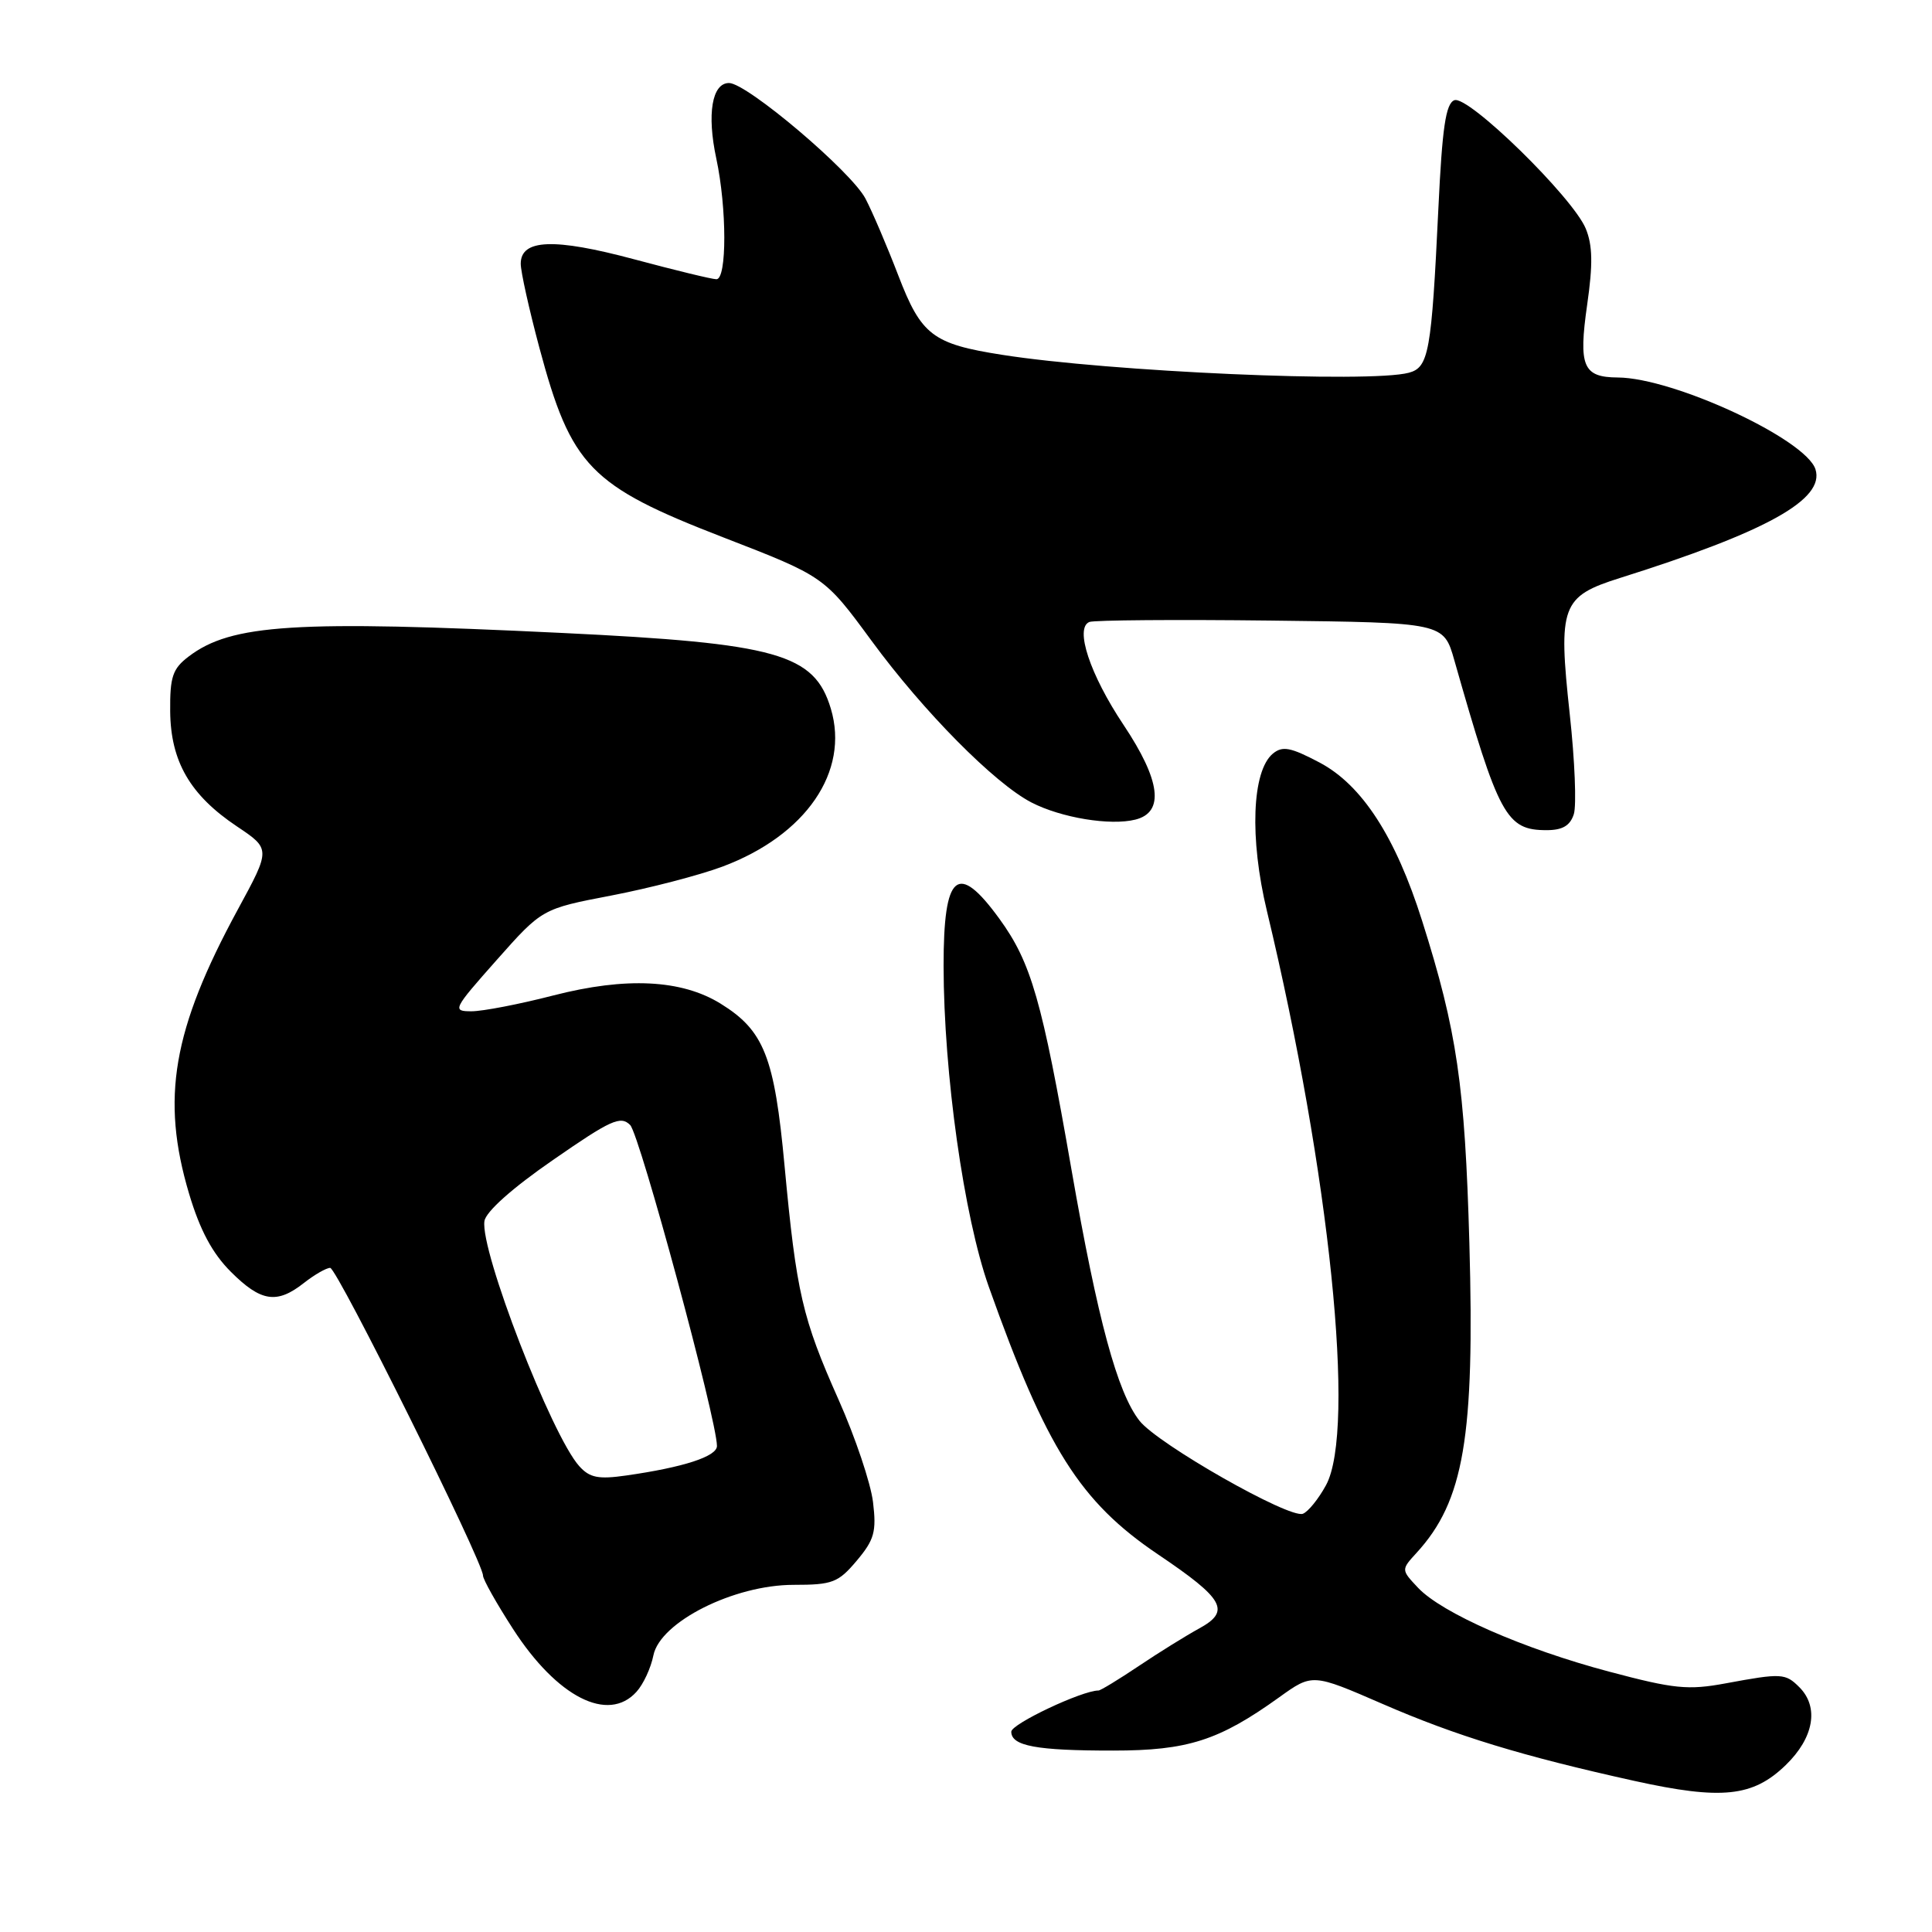 <?xml version="1.0" encoding="UTF-8" standalone="no"?>
<!DOCTYPE svg PUBLIC "-//W3C//DTD SVG 1.1//EN" "http://www.w3.org/Graphics/SVG/1.1/DTD/svg11.dtd" >
<svg xmlns="http://www.w3.org/2000/svg" xmlns:xlink="http://www.w3.org/1999/xlink" version="1.1" viewBox="0 0 256 256">
 <g >
 <path fill="currentColor"
d=" M 236.62 233.88 C 240.35 230.27 241.06 226.21 238.43 223.57 C 236.57 221.71 236.07 221.68 228.68 223.05 C 223.67 223.98 221.83 223.79 213.25 221.51 C 201.83 218.48 191.05 213.74 187.89 210.38 C 185.65 208.00 185.65 208.00 187.71 205.75 C 193.98 198.90 195.42 190.41 194.70 164.73 C 194.11 143.81 193.06 136.60 188.44 122.02 C 184.92 110.88 180.47 104.01 174.85 101.04 C 171.00 99.01 169.94 98.81 168.66 99.86 C 165.89 102.17 165.55 111.07 167.88 120.74 C 176.20 155.42 179.70 189.46 175.70 196.80 C 174.71 198.62 173.33 200.32 172.64 200.58 C 170.86 201.27 153.42 191.35 150.99 188.26 C 148.06 184.53 145.45 174.90 141.98 155.00 C 138.07 132.52 136.64 127.55 132.43 121.75 C 126.88 114.11 125.02 115.68 125.03 128.00 C 125.05 142.26 127.72 161.19 131.02 170.50 C 138.62 191.88 143.11 198.99 153.42 205.95 C 162.25 211.90 163.12 213.48 158.86 215.80 C 157.15 216.74 153.56 218.96 150.90 220.75 C 148.23 222.54 145.83 224.00 145.56 224.00 C 143.38 224.00 134.00 228.43 134.00 229.46 C 134.00 231.35 137.33 231.97 147.50 231.96 C 157.38 231.96 161.52 230.63 169.50 224.90 C 173.90 221.74 173.90 221.74 183.20 225.78 C 192.95 230.02 201.70 232.69 216.57 235.98 C 228.14 238.53 232.27 238.10 236.62 233.88 Z  M 84.33 224.18 C 85.24 223.19 86.25 221.01 86.58 219.34 C 87.47 214.92 97.25 210.00 105.16 210.00 C 110.31 210.00 111.07 209.71 113.53 206.79 C 115.86 204.02 116.15 202.95 115.68 199.04 C 115.38 196.54 113.33 190.45 111.13 185.50 C 106.30 174.66 105.53 171.30 103.96 154.50 C 102.62 140.03 101.25 136.55 95.47 132.98 C 90.30 129.79 82.94 129.43 73.33 131.90 C 68.84 133.06 63.96 134.00 62.48 134.00 C 59.89 134.00 60.01 133.75 65.81 127.21 C 71.83 120.42 71.83 120.42 81.01 118.66 C 86.06 117.69 92.68 115.97 95.73 114.83 C 106.79 110.69 112.59 102.24 110.09 93.90 C 107.91 86.63 102.99 85.24 74.50 83.87 C 39.06 82.16 30.66 82.69 25.00 86.99 C 22.87 88.61 22.51 89.67 22.55 94.25 C 22.61 100.90 25.19 105.35 31.39 109.50 C 35.87 112.50 35.87 112.50 31.52 120.50 C 22.86 136.45 21.30 145.56 25.05 158.16 C 26.49 162.99 28.13 166.06 30.58 168.51 C 34.57 172.50 36.68 172.83 40.27 170.00 C 41.67 168.90 43.24 168.00 43.75 168.00 C 44.66 168.00 64.00 206.94 64.00 208.77 C 64.00 209.28 65.79 212.46 67.98 215.85 C 73.82 224.89 80.58 228.33 84.33 224.18 Z  M 208.54 107.88 C 208.91 106.71 208.67 100.75 208.00 94.63 C 206.44 80.27 206.90 79.03 214.64 76.59 C 234.11 70.46 241.82 66.17 240.56 62.19 C 239.30 58.21 221.79 50.07 214.37 50.02 C 209.75 49.99 209.14 48.55 210.31 40.36 C 211.08 35.03 211.03 32.49 210.12 30.29 C 208.39 26.12 194.54 12.58 192.71 13.28 C 191.57 13.72 191.10 16.91 190.59 27.67 C 189.68 46.69 189.32 48.68 186.68 49.39 C 181.51 50.78 147.03 49.26 132.75 47.01 C 123.58 45.57 122.07 44.42 119.03 36.50 C 117.55 32.65 115.60 28.07 114.68 26.32 C 112.80 22.72 98.97 11.00 96.60 11.00 C 94.34 11.00 93.65 15.12 94.91 20.99 C 96.32 27.57 96.33 37.00 94.93 37.00 C 94.35 37.00 89.45 35.81 84.04 34.36 C 73.40 31.51 69.00 31.68 69.00 34.95 C 69.00 36.00 70.11 40.99 71.46 46.04 C 75.68 61.80 78.16 64.36 95.80 71.19 C 109.23 76.39 109.23 76.39 115.51 84.94 C 122.38 94.30 131.78 103.80 136.67 106.33 C 140.60 108.36 147.13 109.44 150.45 108.60 C 154.32 107.63 153.79 103.42 148.88 96.06 C 144.42 89.38 142.37 83.18 144.36 82.41 C 145.01 82.17 155.84 82.08 168.42 82.23 C 191.29 82.50 191.29 82.50 192.71 87.50 C 198.59 108.17 199.59 110.00 204.93 110.00 C 207.04 110.00 208.05 109.41 208.54 107.88 Z  M 76.76 194.28 C 73.10 190.24 63.60 165.69 64.19 161.80 C 64.38 160.55 67.89 157.42 73.28 153.70 C 80.94 148.39 82.23 147.80 83.50 149.07 C 84.77 150.35 95.00 188.16 95.00 191.60 C 95.00 192.99 90.56 194.43 82.98 195.51 C 79.29 196.04 78.14 195.81 76.76 194.28 Z "/>
</g>
</svg>
